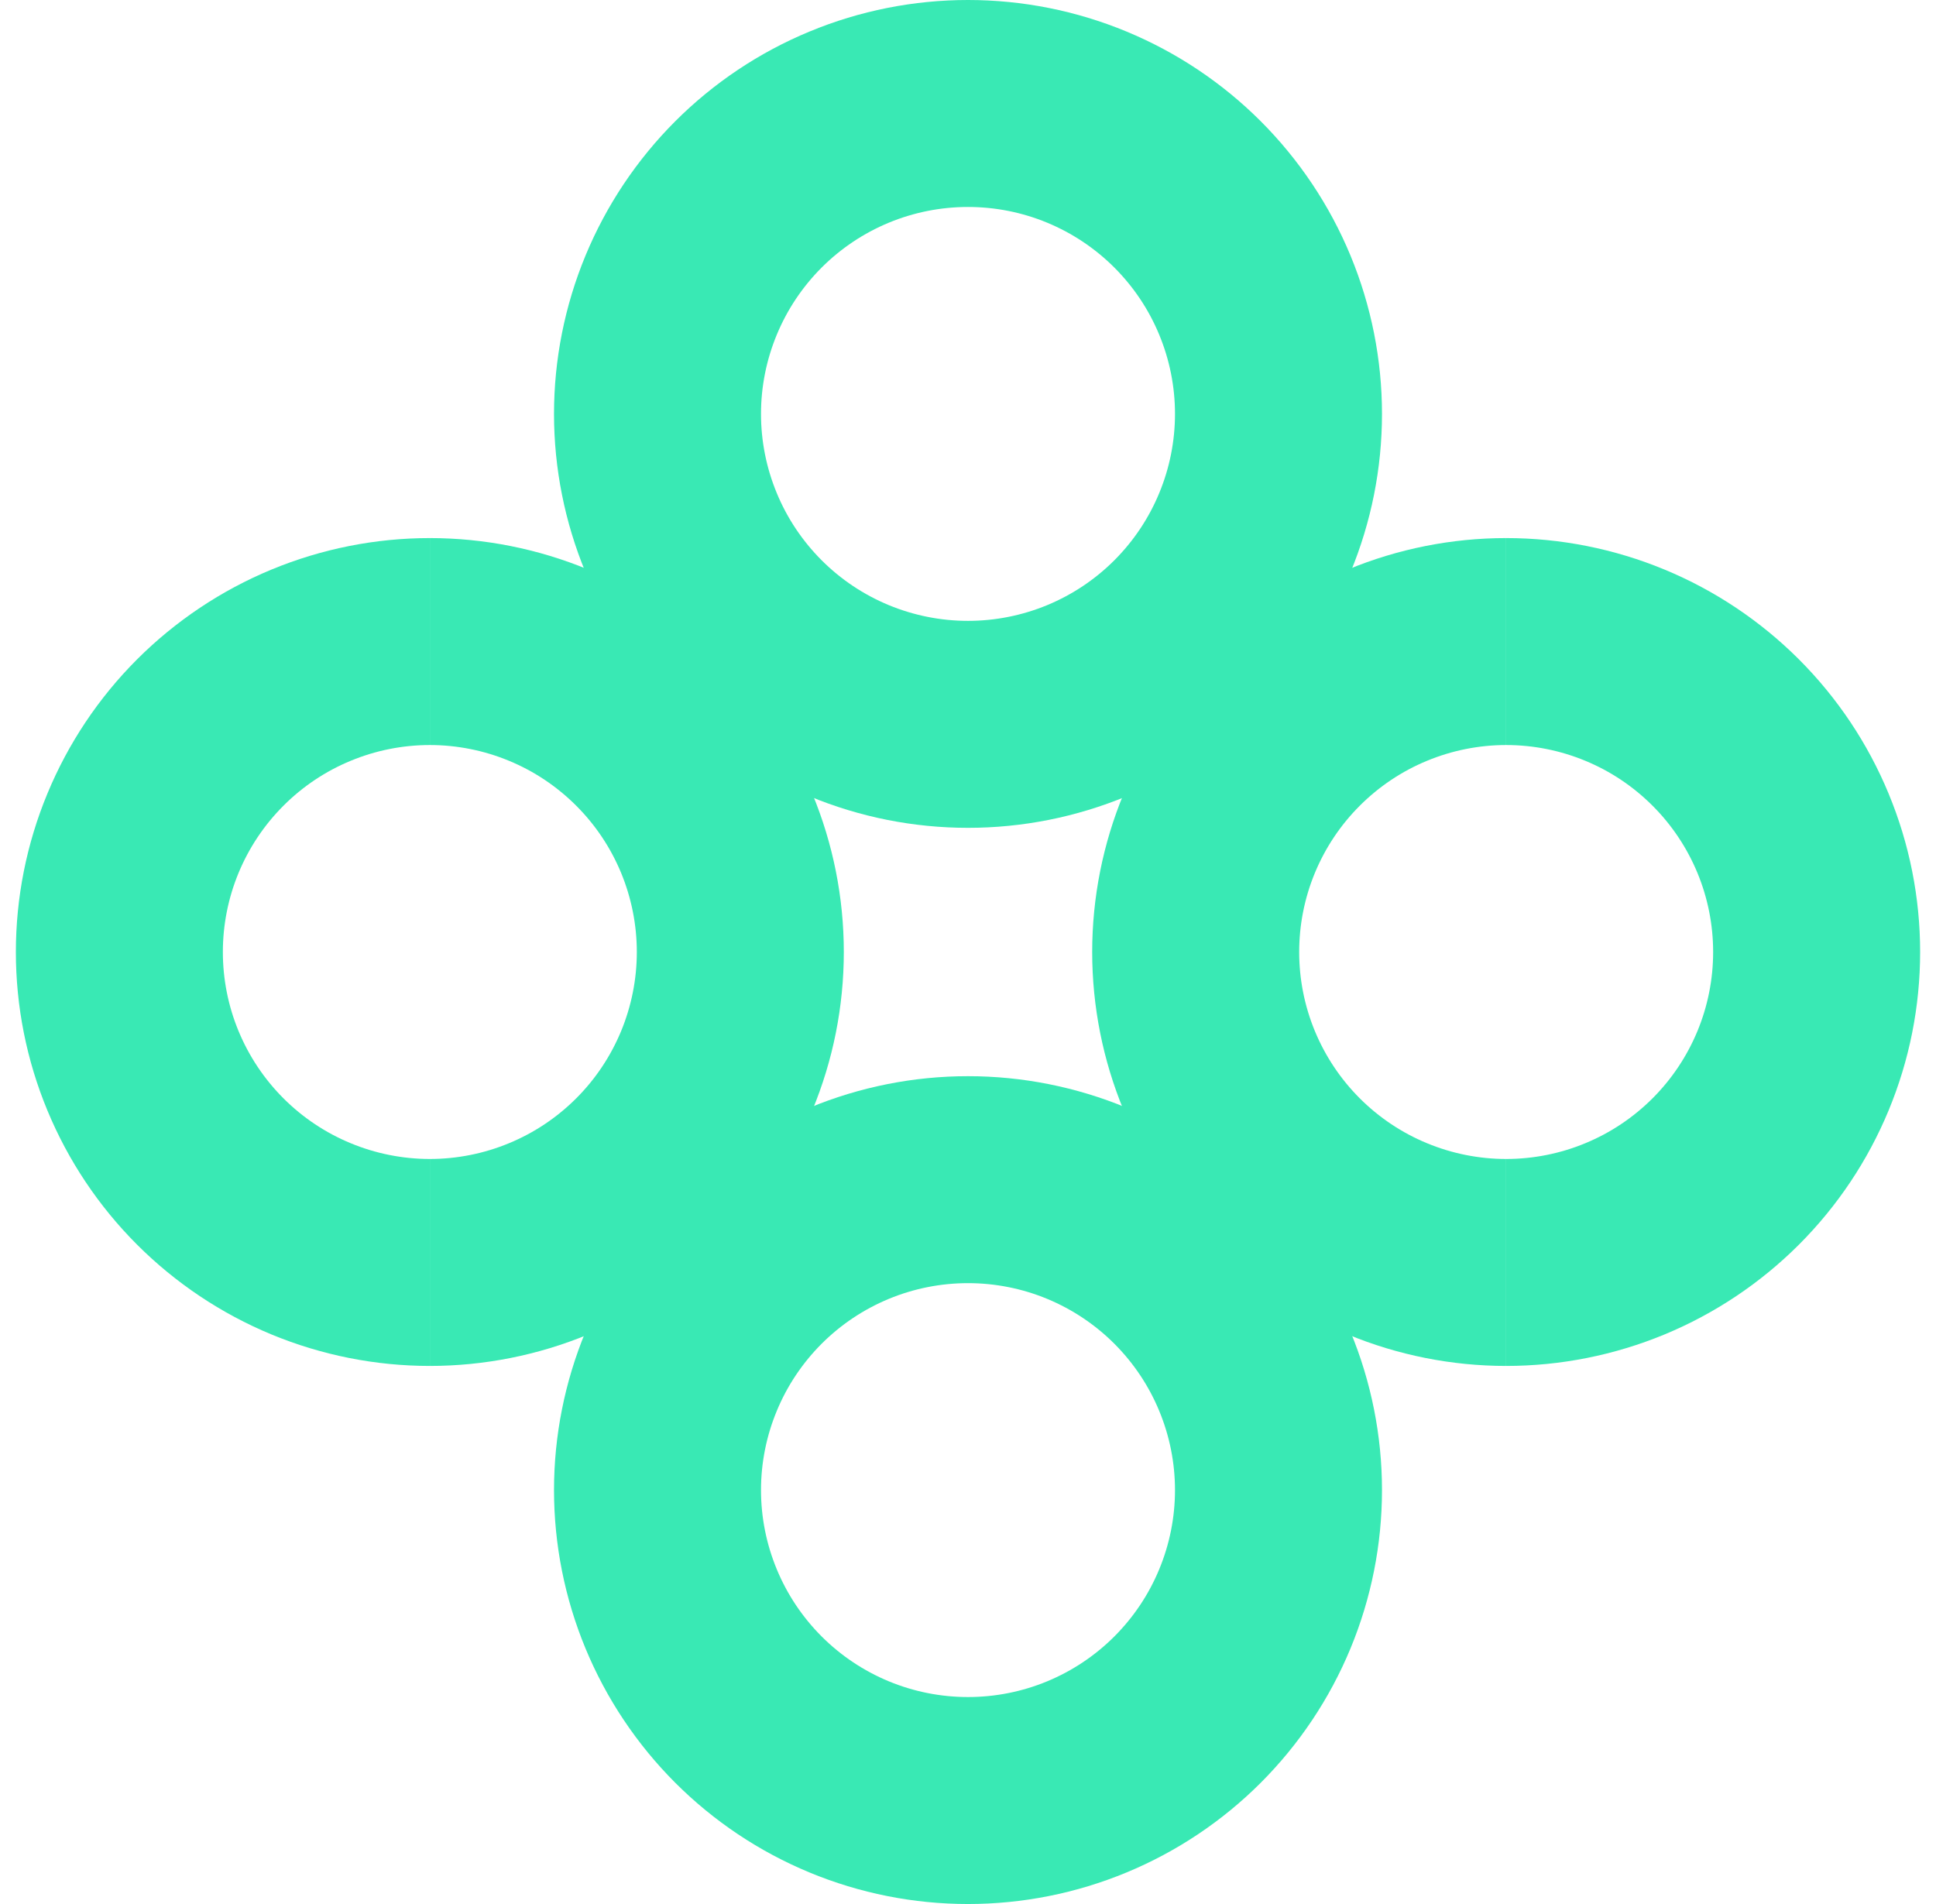 <svg width="61" height="60" viewBox="0 0 61 60" fill="none" xmlns="http://www.w3.org/2000/svg">
  <path
    d="M30.5 26.087C28.787 26.087 27.091 25.75 25.509 25.094C23.926 24.439 22.488 23.478 21.277 22.267C20.066 21.055 19.105 19.617 18.449 18.035C17.794 16.453 17.456 14.756 17.456 13.043C17.456 11.331 17.794 9.634 18.449 8.052C19.105 6.469 20.066 5.032 21.277 3.82C22.488 2.609 23.926 1.648 25.509 0.993C27.091 0.337 28.787 -2.24619e-07 30.5 0L30.5 6.522C29.644 6.522 28.796 6.69 28.004 7.018C27.213 7.346 26.494 7.826 25.888 8.432C25.283 9.038 24.802 9.756 24.475 10.548C24.147 11.339 23.978 12.187 23.978 13.043C23.978 13.9 24.147 14.748 24.475 15.539C24.802 16.331 25.283 17.049 25.888 17.655C26.494 18.261 27.213 18.741 28.004 19.069C28.796 19.396 29.644 19.565 30.5 19.565L30.5 26.087Z"
    fill="#39E9B4" />
  <path
    d="M30.5 26.087C32.213 26.087 33.909 25.75 35.492 25.094C37.074 24.439 38.512 23.478 39.723 22.267C40.934 21.055 41.895 19.617 42.551 18.035C43.206 16.453 43.544 14.756 43.544 13.043C43.544 11.331 43.206 9.634 42.551 8.052C41.895 6.469 40.934 5.032 39.723 3.82C38.512 2.609 37.074 1.648 35.492 0.993C33.909 0.337 32.213 -2.24619e-07 30.5 0L30.5 6.522C31.356 6.522 32.205 6.69 32.996 7.018C33.787 7.346 34.506 7.826 35.112 8.432C35.717 9.038 36.198 9.756 36.525 10.548C36.853 11.339 37.022 12.187 37.022 13.043C37.022 13.9 36.853 14.748 36.525 15.539C36.198 16.331 35.717 17.049 35.112 17.655C34.506 18.261 33.787 18.741 32.996 19.069C32.205 19.396 31.356 19.565 30.5 19.565L30.5 26.087Z"
    fill="#39E9B4" />
  <path
    d="M30.5 60C28.787 60 27.091 59.663 25.509 59.007C23.926 58.352 22.488 57.391 21.277 56.18C20.066 54.968 19.105 53.531 18.449 51.948C17.794 50.366 17.456 48.669 17.456 46.957C17.456 45.244 17.794 43.547 18.449 41.965C19.105 40.383 20.066 38.945 21.277 37.733C22.488 36.522 23.926 35.562 25.509 34.906C27.091 34.251 28.787 33.913 30.5 33.913L30.5 40.435C29.644 40.435 28.796 40.603 28.004 40.931C27.213 41.259 26.494 41.739 25.888 42.345C25.283 42.951 24.802 43.669 24.475 44.461C24.147 45.252 23.978 46.1 23.978 46.957C23.978 47.813 24.147 48.661 24.475 49.452C24.802 50.244 25.283 50.962 25.888 51.568C26.494 52.174 27.213 52.654 28.004 52.982C28.796 53.31 29.644 53.478 30.5 53.478L30.5 60Z"
    fill="#39E9B4" />
  <path
    d="M30.5 60C32.213 60 33.909 59.663 35.492 59.007C37.074 58.352 38.512 57.391 39.723 56.18C40.934 54.968 41.895 53.531 42.551 51.948C43.206 50.366 43.544 48.669 43.544 46.957C43.544 45.244 43.206 43.547 42.551 41.965C41.895 40.383 40.934 38.945 39.723 37.733C38.512 36.522 37.074 35.562 35.492 34.906C33.909 34.251 32.213 33.913 30.5 33.913L30.5 40.435C31.356 40.435 32.205 40.603 32.996 40.931C33.787 41.259 34.506 41.739 35.112 42.345C35.717 42.951 36.198 43.669 36.525 44.461C36.853 45.252 37.022 46.1 37.022 46.957C37.022 47.813 36.853 48.661 36.525 49.452C36.198 50.244 35.717 50.962 35.112 51.568C34.506 52.174 33.787 52.654 32.996 52.982C32.205 53.31 31.356 53.478 30.5 53.478L30.5 60Z"
    fill="#39E9B4" />
  <path
    d="M13.543 43.044C11.831 43.044 10.134 42.706 8.552 42.051C6.969 41.395 5.532 40.434 4.32 39.223C3.109 38.012 2.148 36.574 1.493 34.992C0.837 33.409 0.5 31.713 0.5 30C0.5 28.287 0.837 26.591 1.493 25.009C2.148 23.426 3.109 21.988 4.32 20.777C5.532 19.566 6.969 18.605 8.552 17.949C10.134 17.294 11.831 16.956 13.543 16.956L13.543 23.478C12.687 23.478 11.839 23.647 11.048 23.975C10.256 24.302 9.537 24.783 8.932 25.389C8.326 25.994 7.846 26.713 7.518 27.504C7.19 28.296 7.022 29.144 7.022 30C7.022 30.857 7.19 31.704 7.518 32.496C7.846 33.287 8.326 34.006 8.932 34.612C9.537 35.217 10.256 35.698 11.048 36.025C11.839 36.353 12.687 36.522 13.543 36.522L13.543 43.044Z"
    fill="#39E9B4" />
  <path
    d="M13.543 43.044C15.256 43.044 16.953 42.706 18.535 42.051C20.117 41.395 21.555 40.434 22.767 39.223C23.978 38.012 24.939 36.574 25.594 34.992C26.25 33.409 26.587 31.713 26.587 30C26.587 28.287 26.25 26.591 25.594 25.009C24.939 23.426 23.978 21.988 22.767 20.777C21.555 19.566 20.117 18.605 18.535 17.949C16.953 17.294 15.256 16.956 13.543 16.956L13.543 23.478C14.4 23.478 15.248 23.647 16.039 23.975C16.831 24.302 17.549 24.783 18.155 25.389C18.761 25.994 19.241 26.713 19.569 27.504C19.896 28.296 20.065 29.144 20.065 30C20.065 30.857 19.896 31.704 19.569 32.496C19.241 33.287 18.761 34.006 18.155 34.612C17.549 35.217 16.831 35.698 16.039 36.025C15.248 36.353 14.4 36.522 13.543 36.522L13.543 43.044Z"
    fill="#39E9B4" />
  <path
    d="M47.456 43.044C45.744 43.044 44.047 42.706 42.465 42.051C40.883 41.395 39.445 40.434 38.233 39.223C37.022 38.012 36.061 36.574 35.406 34.992C34.75 33.409 34.413 31.713 34.413 30C34.413 28.287 34.75 26.591 35.406 25.009C36.061 23.426 37.022 21.988 38.233 20.777C39.445 19.566 40.883 18.605 42.465 17.949C44.047 17.294 45.744 16.956 47.456 16.956L47.456 23.478C46.6 23.478 45.752 23.647 44.961 23.975C44.169 24.302 43.451 24.783 42.845 25.389C42.239 25.994 41.759 26.713 41.431 27.504C41.103 28.296 40.935 29.144 40.935 30C40.935 30.857 41.103 31.704 41.431 32.496C41.759 33.287 42.239 34.006 42.845 34.612C43.451 35.217 44.169 35.698 44.961 36.025C45.752 36.353 46.6 36.522 47.456 36.522L47.456 43.044Z"
    fill="#39E9B4" />
  <path
    d="M47.456 43.044C49.169 43.044 50.866 42.706 52.448 42.051C54.031 41.395 55.468 40.434 56.68 39.223C57.891 38.012 58.852 36.574 59.507 34.992C60.163 33.409 60.5 31.713 60.5 30C60.5 28.287 60.163 26.591 59.507 25.009C58.852 23.426 57.891 21.988 56.68 20.777C55.468 19.566 54.031 18.605 52.448 17.949C50.866 17.294 49.169 16.956 47.456 16.956L47.456 23.478C48.313 23.478 49.161 23.647 49.952 23.975C50.744 24.302 51.462 24.783 52.068 25.389C52.674 25.994 53.154 26.713 53.482 27.504C53.81 28.296 53.978 29.144 53.978 30C53.978 30.857 53.81 31.704 53.482 32.496C53.154 33.287 52.674 34.006 52.068 34.612C51.462 35.217 50.744 35.698 49.952 36.025C49.161 36.353 48.313 36.522 47.456 36.522L47.456 43.044Z"
    fill="#39E9B4" />
</svg>